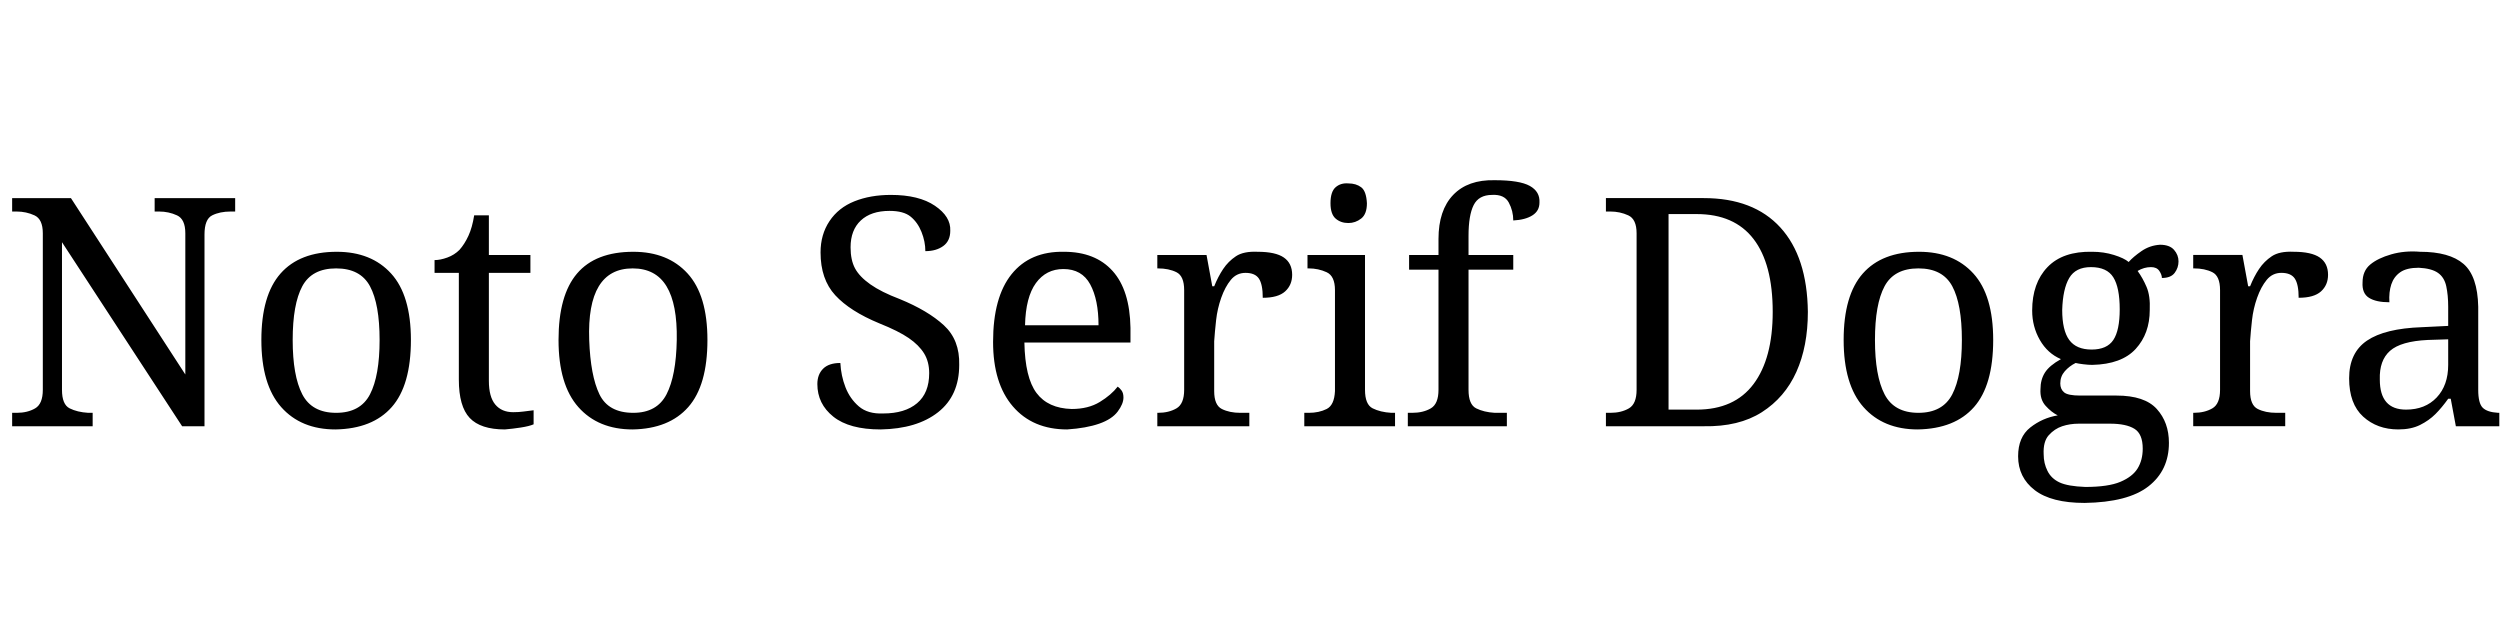 <svg id="fnt-Noto Serif Dogra" viewBox="0 0 3912 1000" xmlns="http://www.w3.org/2000/svg"><path id="noto-serif-dogra" class="f" d="M145 667h-126v-21h7q17 0 29-7t12-29v-245q0-22-13-28t-28-6h-7v-21h92l179 276v-221q0-22-13-28t-28-6h-7v-21h126v21h-7q-17 0-29 6t-12 30v300h-35l-188-288v231q0 23 12 29t29 7h7v21m380 5q-54 0-85-35t-31-105q0-70 30-104t88-34q54 0 85 34t31 104q0 71-30 105t-88 35m1-26q38 0 53-29t15-85-15-84-53-28-53 28-15 84 15 85 53 29m264 26q-38 0-55-18t-17-60v-167h-38v-20q9 0 20-4t19-12q8-9 14-22t9-32h23v62h65v28h-65v169q0 25 10 37t28 12q9 0 16-1t16-2v22q-7 3-20 5t-25 3m200 0q-54 0-85-35t-31-105q0-70 29-104t88-34q54 0 85 34t31 104q0 71-30 105t-87 35m1-26q37 0 52-29t16-85-16-84-53-28-53 28-15 84 16 85 53 29m387 26q-49 0-74-20t-25-51q0-15 9-24t27-9q1 20 8 38t21 30 38 11q34 0 53-16t19-47q0-18-8-31t-24-24-46-23q-46-19-69-44t-23-67q0-28 14-49t39-31 57-10q44 0 69 17t24 39q0 16-11 24t-28 8q0-15-6-30t-17-24-33-9q-29 0-45 15t-16 42q0 20 7 33t24 25 46 23q44 18 69 41t24 62q0 48-33 74t-90 27m292 0q-54 0-85-36t-31-101q0-70 29-106t82-35q49 0 76 30t28 89v23h-166q1 55 19 79t55 25q26 0 44-11t28-24q3 2 6 6t3 11q0 10-9 22t-29 19-50 9m-66-163h115q0-40-13-64t-42-24q-27 0-43 22t-17 66m351 158h-144v-21h1q17 0 29-7t12-29v-156q0-22-12-28t-29-6h-1v-21h77l9 49h3q6-15 14-27t20-20 34-7q28 0 41 9t13 27q0 16-11 26t-35 10q0-21-6-30t-21-9q-14 0-23 11t-15 28-8 35-3 33v78q0 22 12 28t29 6h14v21m155-318q-12 0-20-7t-8-24q0-18 8-25t20-6q12 0 20 6t9 25q0 17-9 24t-20 7m73 318h-142v-21h7q16 0 28-6t13-28v-158q0-22-13-28t-28-6h-2v-21h90v211q0 23 12 29t29 7h6v21m175 0h-155v-21h7q17 0 29-7t12-29v-188h-46v-23h46v-25q0-45 23-69t65-23q39 0 55 9t15 26q0 13-11 20t-30 8q0-15-7-28t-26-12q-21 0-29 16t-8 48v30h70v23h-70v188q0 23 12 29t29 7h19v21m308 0h-153v-21h7q17 0 29-7t12-29v-245q0-22-13-28t-28-6h-7v-21h153q78 0 120 46t43 132q0 54-18 94t-54 63-91 22m-55-26h44q59 0 89-40t30-113q0-75-30-114t-89-39h-44v306m390 31q-54 0-85-35t-31-105q0-70 30-104t88-34q54 0 85 34t31 104q0 71-30 105t-88 35m1-26q38 0 53-29t15-85-15-84-53-28-53 28-15 84 15 85 53 29m260 141q-52 0-78-20t-26-53q0-30 19-45t43-19q-10-5-19-15t-8-26q0-15 7-26t25-21q-21-9-33-30t-12-46q0-43 24-68t70-24q18 0 34 5t23 11q7-8 20-17t29-10q15 0 22 8t7 18-6 18-20 8q0-5-4-11t-13-6q-11 0-21 6 8 11 14 25t5 36q0 37-22 61t-68 25q-6 0-14-1t-12-2q-10 5-17 13t-7 19q0 9 6 14t25 5h57q44 0 63 21t19 53q0 43-32 68t-100 26m11-240q24 0 34-15t10-48q0-34-10-50t-35-16q-24 0-34 17t-11 50q0 32 11 47t35 15m-10 215q36 0 55-8t27-21 8-31q0-23-13-31t-38-8h-49q-14 0-26 4t-21 14-8 30q0 14 6 26t19 18 40 7m313-95h-144v-21h1q17 0 29-7t12-29v-156q0-22-12-28t-29-6h-1v-21h77l9 49h3q6-15 14-27t20-20 34-7q28 0 41 9t13 27q0 16-11 26t-35 10q0-21-6-30t-21-9q-14 0-23 11t-15 28-8 35-3 33v78q0 22 12 28t29 6h14v21m177 5q-33 0-55-20t-22-60q0-40 28-59t86-21l41-2v-30q0-18-3-32t-13-21-30-8q-19 0-29 7t-14 19-3 28q-21 0-32-7t-10-24q0-18 12-28t33-16 45-4q46 0 68 19t23 67v130q0 21 7 28t24 8h2v21h-68l-8-43h-4q-10 14-20 24t-24 17-34 7m12-31q30 0 48-19t18-51v-40l-32 1q-42 2-59 17t-16 45q0 47 41 47" />
</svg>